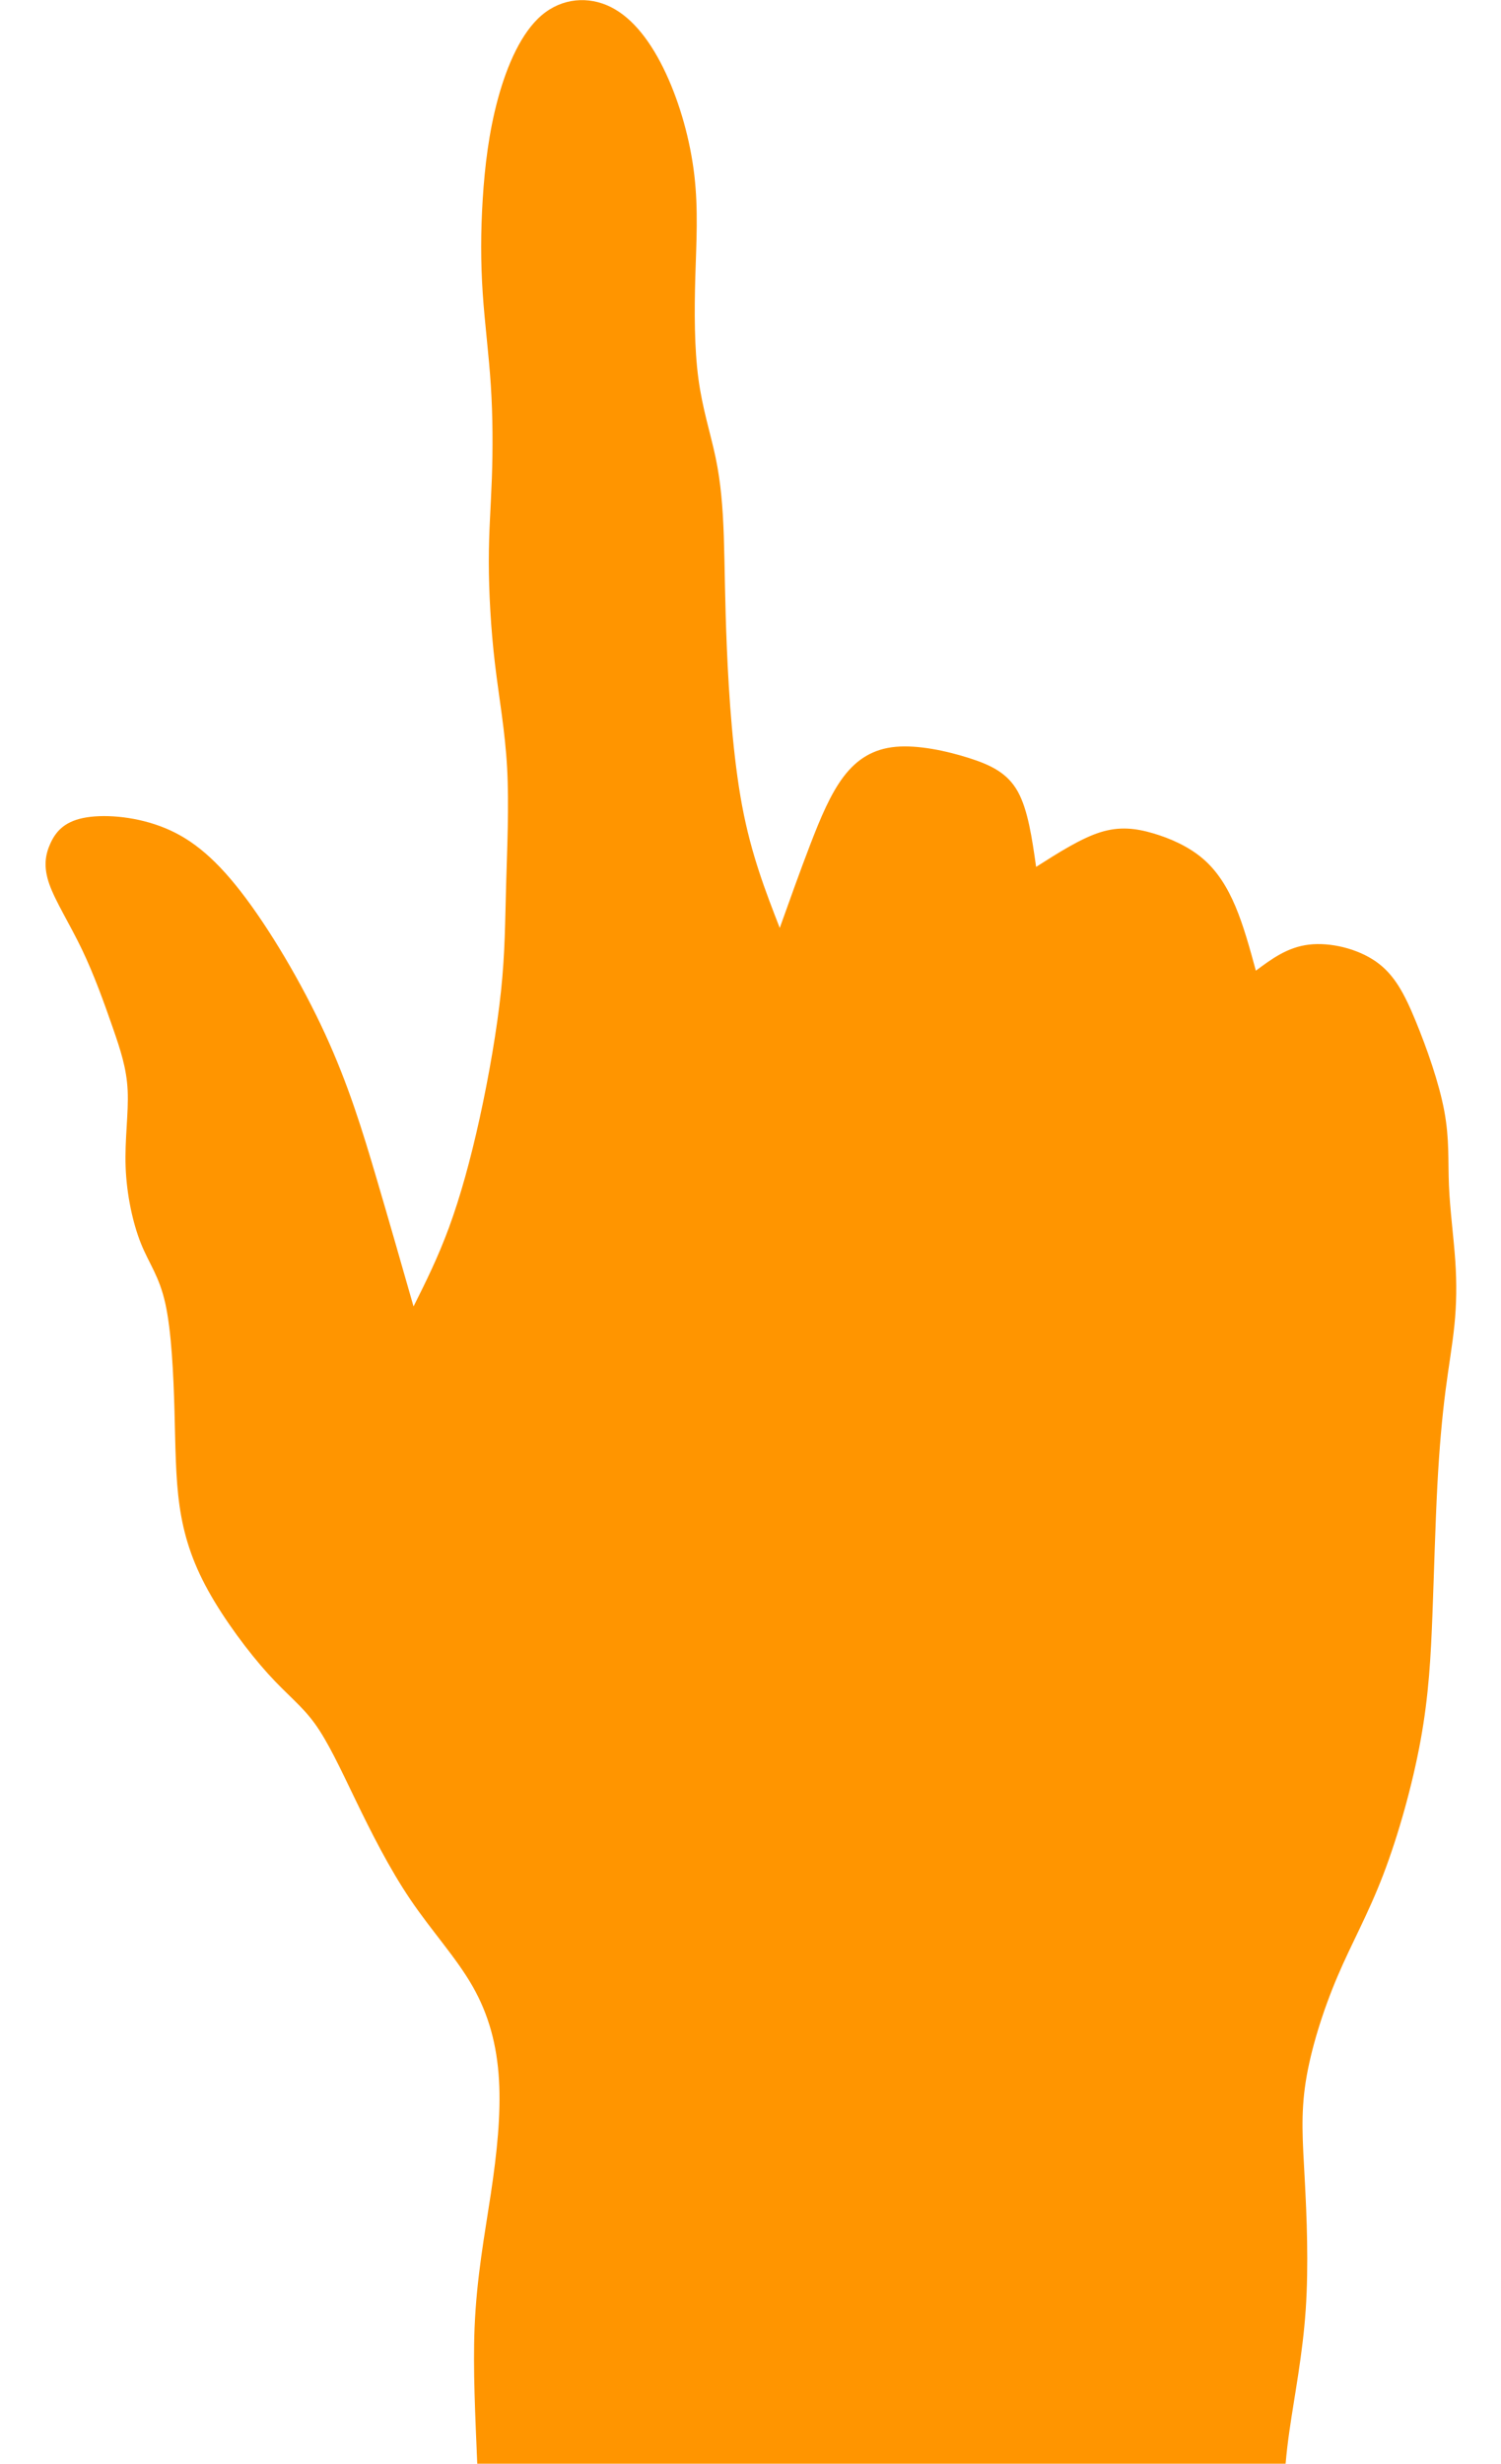 <svg height="512" id="svg" version="1.0" viewBox="100 0 312 512" width="312" xml:space="preserve" xmlns="http://www.w3.org/2000/svg" xmlns:cc="http://creativecommons.org/ns#" xmlns:dc="http://purl.org/dc/elements/1.1/" xmlns:rdf="http://www.w3.org/1999/02/22-rdf-syntax-ns#" xmlns:svg="http://www.w3.org/2000/svg">
			<g id="g2986" transform="matrix(1.015,0,0,1.015,-60.687,-85.435)">
				<path fill="#ff9500" d="m 422.375,581.87 c 1.042,-7.292 2.708,-15.625 3.333,-24.792 0.625,-9.167 0.209,-19.167 -0.208,-26.875 -0.417,-7.708 -0.833,-13.125 0.208,-19.792 1.042,-6.666 3.542,-14.583 6.459,-21.458 2.916,-6.875 6.25,-12.708 9.375,-20.833 3.125,-8.125 6.041,-18.542 7.708,-27.709 1.667,-9.166 2.083,-17.083 2.417,-25.835 0.333,-8.752 0.583,-18.339 1,-26.255 0.416,-7.917 1,-14.163 1.666,-19.363 0.667,-5.2 1.417,-9.354 1.834,-13.521 0.416,-4.166 0.5,-8.346 0.166,-13.19 -0.333,-4.845 -1.083,-10.354 -1.291,-15.354 -0.209,-5 0.125,-9.491 -0.959,-15.278 -1.083,-5.787 -3.583,-12.87 -5.86,-18.403 -2.279,-5.532 -4.333,-9.513 -8.14,-12.171 -3.806,-2.657 -9.36,-3.99 -13.75,-3.458 -4.39,0.532 -7.61,2.93 -10.833,5.328 -1.25,-4.583 -2.5,-9.166 -4.167,-13.125 -1.666,-3.958 -3.75,-7.291 -6.666,-9.791 -2.917,-2.5 -6.667,-4.167 -10.209,-5.209 -3.541,-1.041 -6.875,-1.458 -10.833,-0.208 -3.958,1.25 -8.542,4.167 -13.125,7.083 -0.833,-5.833 -1.667,-11.666 -3.75,-15.416 -2.083,-3.75 -5.417,-5.417 -10,-6.875 -4.583,-1.459 -10.417,-2.709 -15,-2.292 -4.583,0.417 -7.917,2.5 -10.625,6.042 -2.708,3.541 -4.792,8.541 -6.875,13.958 -2.083,5.417 -4.167,11.25 -6.25,17.083 -2.917,-7.5 -5.833,-15 -7.708,-25 -1.875,-10 -2.709,-22.5 -3.125,-32.291 -0.417,-9.792 -0.417,-16.875 -0.625,-22.917 -0.209,-6.042 -0.625,-11.042 -1.667,-16.042 -1.042,-5 -2.708,-10 -3.542,-16.25 -0.833,-6.25 -0.833,-13.75 -0.625,-20.833 0.209,-7.083 0.625,-13.75 -0.208,-20.833 -0.833,-7.084 -2.917,-14.584 -5.833,-20.834 -2.917,-6.25 -6.667,-11.25 -11.25,-13.541 -4.584,-2.292 -10,-1.875 -14.167,1.666 -4.167,3.542 -7.083,10.209 -8.958,17.084 -1.875,6.875 -2.709,13.958 -3.125,20.625 -0.417,6.666 -0.417,12.916 0,19.166 0.416,6.25 1.25,12.5 1.666,18.959 0.417,6.458 0.417,13.125 0.209,18.958 -0.209,5.833 -0.625,10.833 -0.625,17.083 0,6.25 0.416,13.75 1.25,20.834 0.833,7.083 2.083,13.75 2.5,21.458 0.416,7.708 0,16.458 -0.209,23.958 -0.208,7.5 -0.208,13.75 -1.041,21.667 -0.834,7.917 -2.5,17.5 -4.375,26.042 -1.875,8.541 -3.959,16.041 -6.25,22.291 -2.292,6.25 -4.792,11.25 -7.292,16.25 -2.5,-8.75 -5,-17.5 -7.708,-26.666 -2.709,-9.167 -5.625,-18.75 -10.417,-29.167 -4.792,-10.417 -11.458,-21.667 -17.292,-29.167 -5.833,-7.5 -10.833,-11.25 -16.458,-13.333 -5.625,-2.083 -11.875,-2.5 -15.833,-1.667 -3.959,0.834 -5.625,2.917 -6.667,5.209 -1.042,2.291 -1.458,4.791 -0.208,8.333 1.25,3.542 4.166,8.125 6.666,13.333 2.5,5.209 4.584,11.042 6.25,15.834 1.667,4.791 2.917,8.541 3.125,13.125 0.209,4.583 -0.625,10 -0.416,15.625 0.208,5.625 1.458,11.458 3.125,15.625 1.666,4.166 3.75,6.666 5,12.291 1.25,5.625 1.666,14.375 1.875,21.875 0.208,7.5 0.208,13.75 1.041,19.584 0.834,5.833 2.5,11.25 5.834,17.291 3.333,6.042 8.333,12.709 12.291,17.084 3.959,4.375 6.875,6.458 9.584,10.208 2.708,3.75 5.208,9.167 8.333,15.625 3.125,6.458 6.875,13.958 11.25,20.417 4.375,6.458 9.375,11.875 12.708,17.708 3.334,5.833 5,12.083 5.417,19.167 0.417,7.083 -0.417,15 -1.667,23.333 -1.25,8.333 -2.916,17.083 -3.333,27.5 -0.336,8.407 0.141,17.909 0.556,27.939 h 165.522 c 0.203,-2.404 0.469,-4.601 0.797,-6.897 z"/>
			</g>
		</svg>